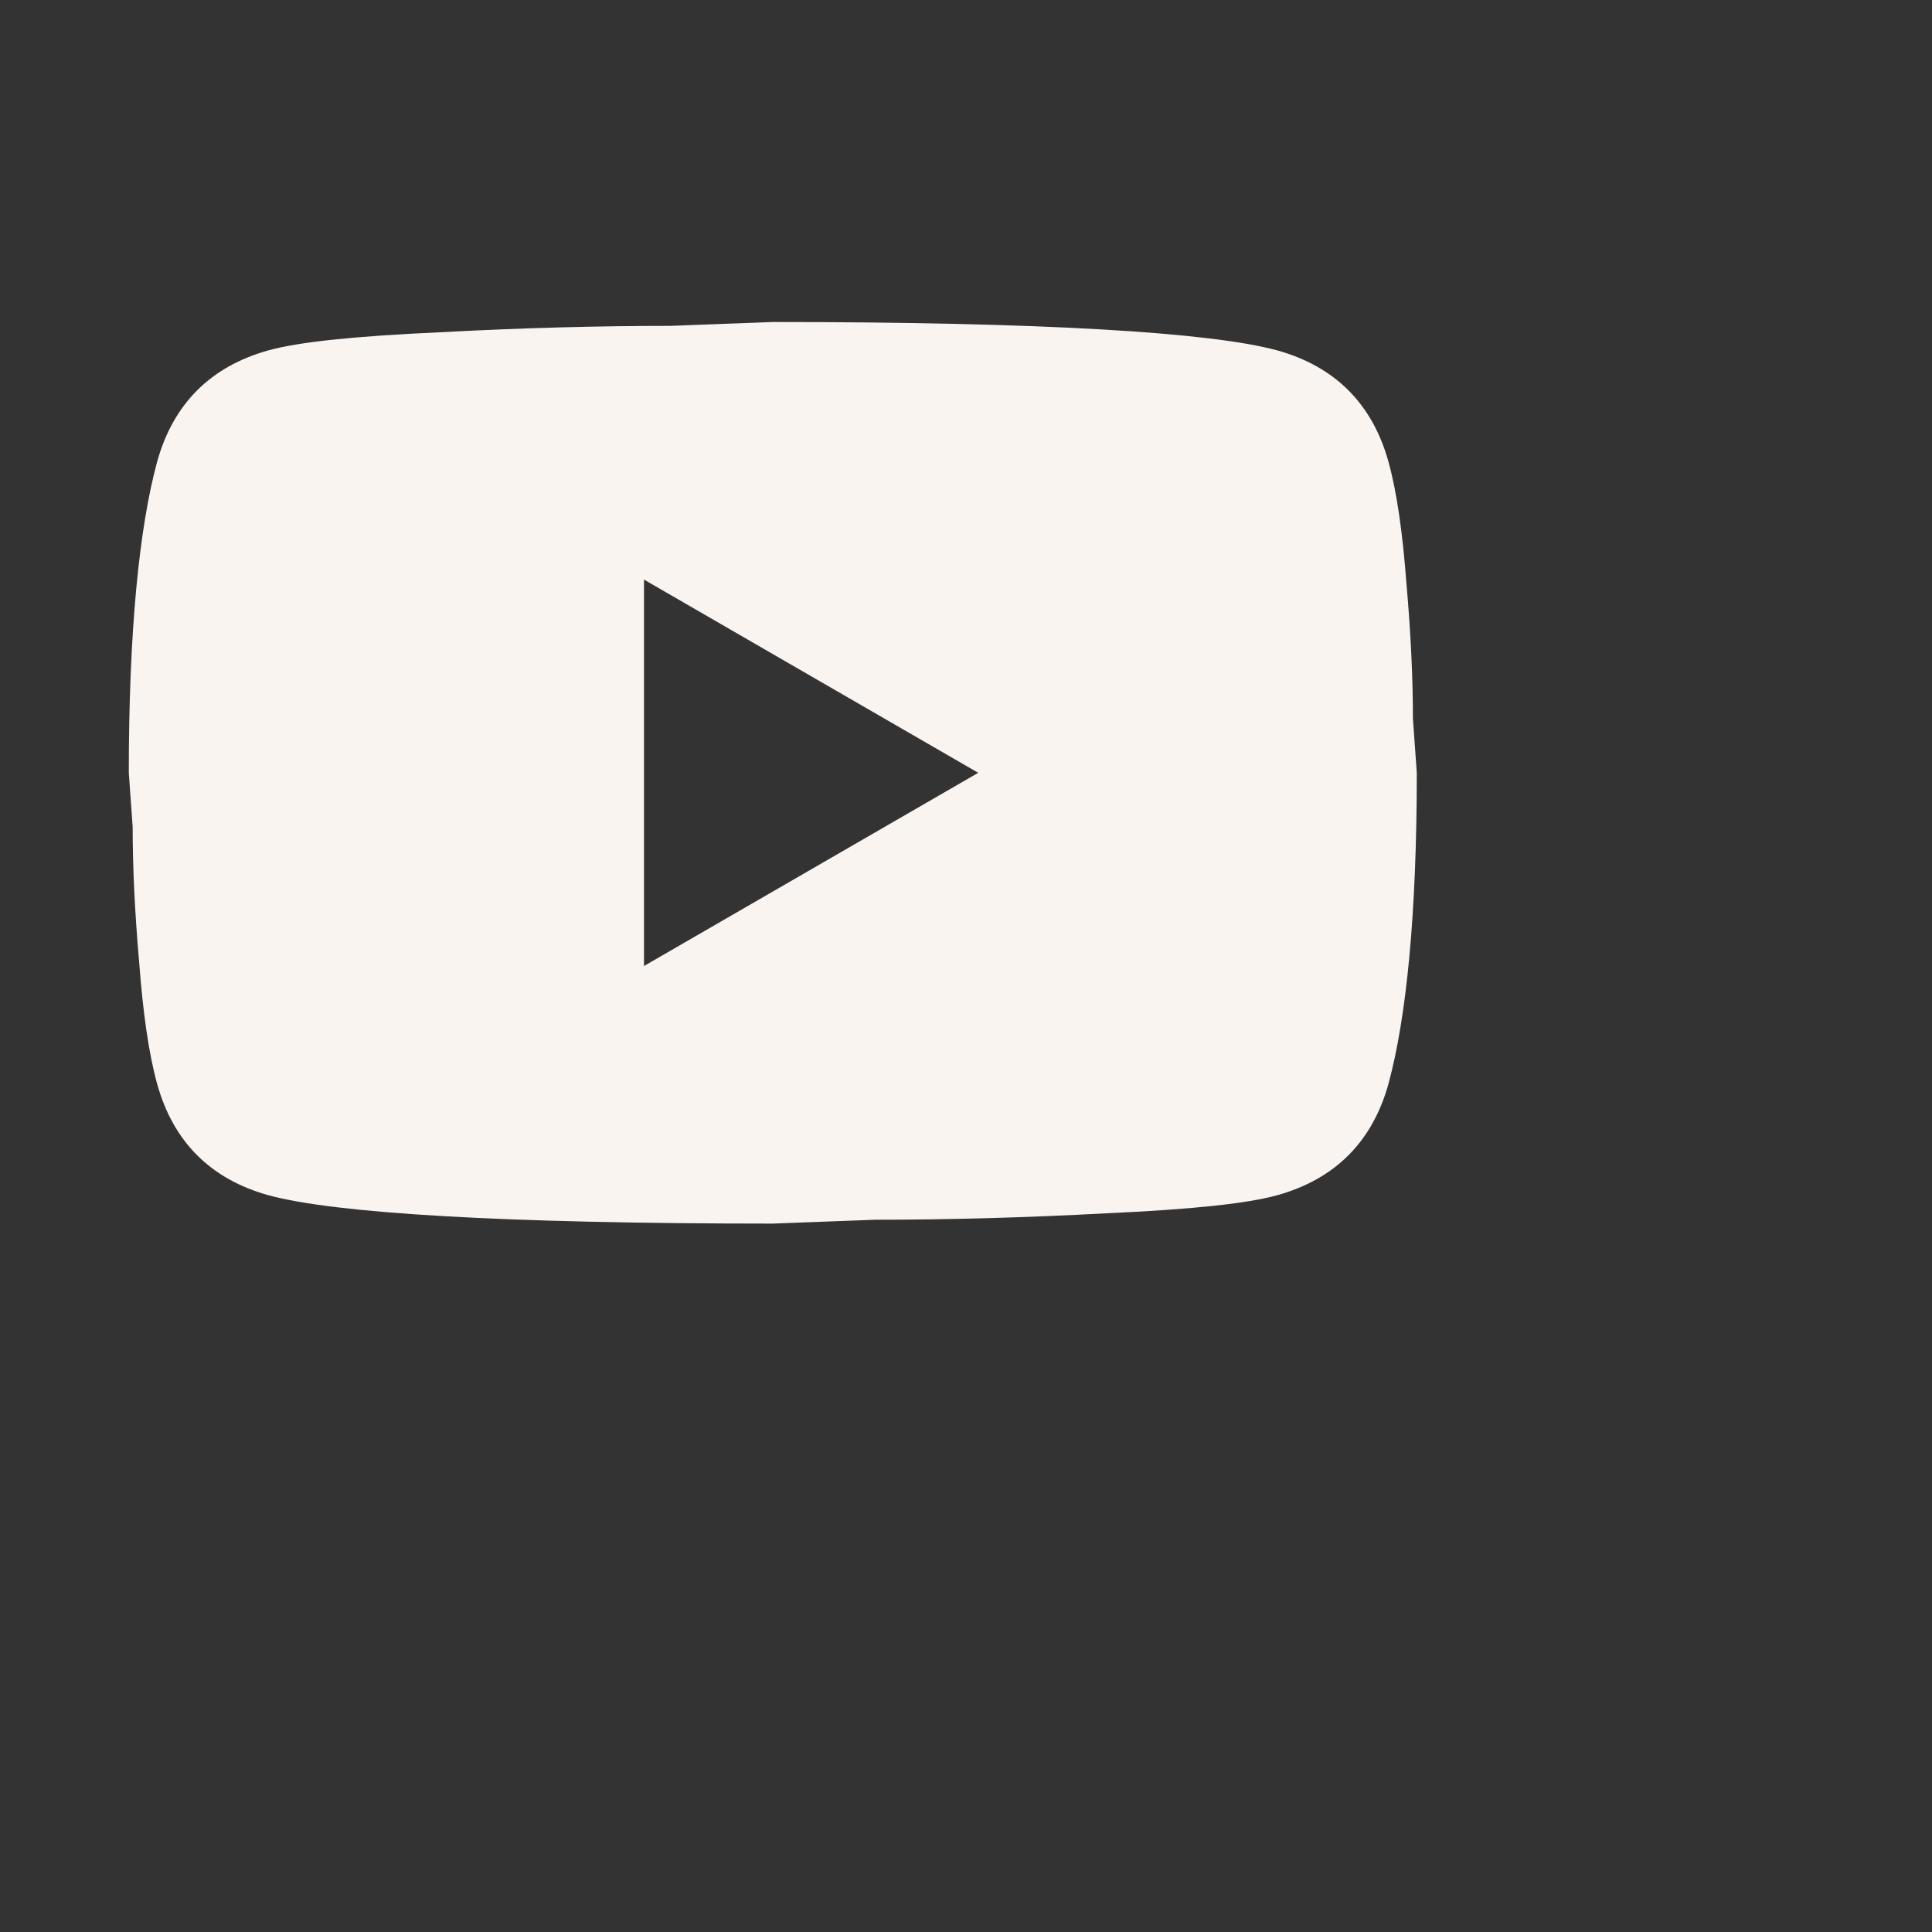 <svg xmlns="http://www.w3.org/2000/svg" viewBox="0 0 250 250" style="fill:#f9f4ef;width:26px;height:26px;padding:5px"><rect x="0" y="0" width="250" height="250" fill="#333333" stroke="none"/><path d="m83.333 125 43.25-25-43.25-25zm96.334-65.25c1.083 3.917 1.833 9.167 2.333 15.833.583 6.667.833 12.417.833 17.417l.5 7c0 18.25-1.333 31.667-3.666 40.25-2.084 7.5-6.917 12.333-14.417 14.417-3.917 1.083-11.083 1.833-22.083 2.333-10.834.583-20.75.833-29.917.833l-13.25.5c-34.917 0-56.667-1.333-65.25-3.666-7.5-2.084-12.333-6.917-14.417-14.417-1.083-3.917-1.833-9.167-2.333-15.833-.583-6.667-.833-12.417-.833-17.417l-.5-7c0-18.25 1.333-31.667 3.666-40.25 2.084-7.5 6.917-12.333 14.417-14.417C38.667 44.25 45.833 43.5 56.833 43c10.834-.583 20.75-.833 29.917-.833l13.25-.5c34.917 0 56.667 1.333 65.25 3.666 7.5 2.084 12.333 6.917 14.417 14.417"></path></svg>